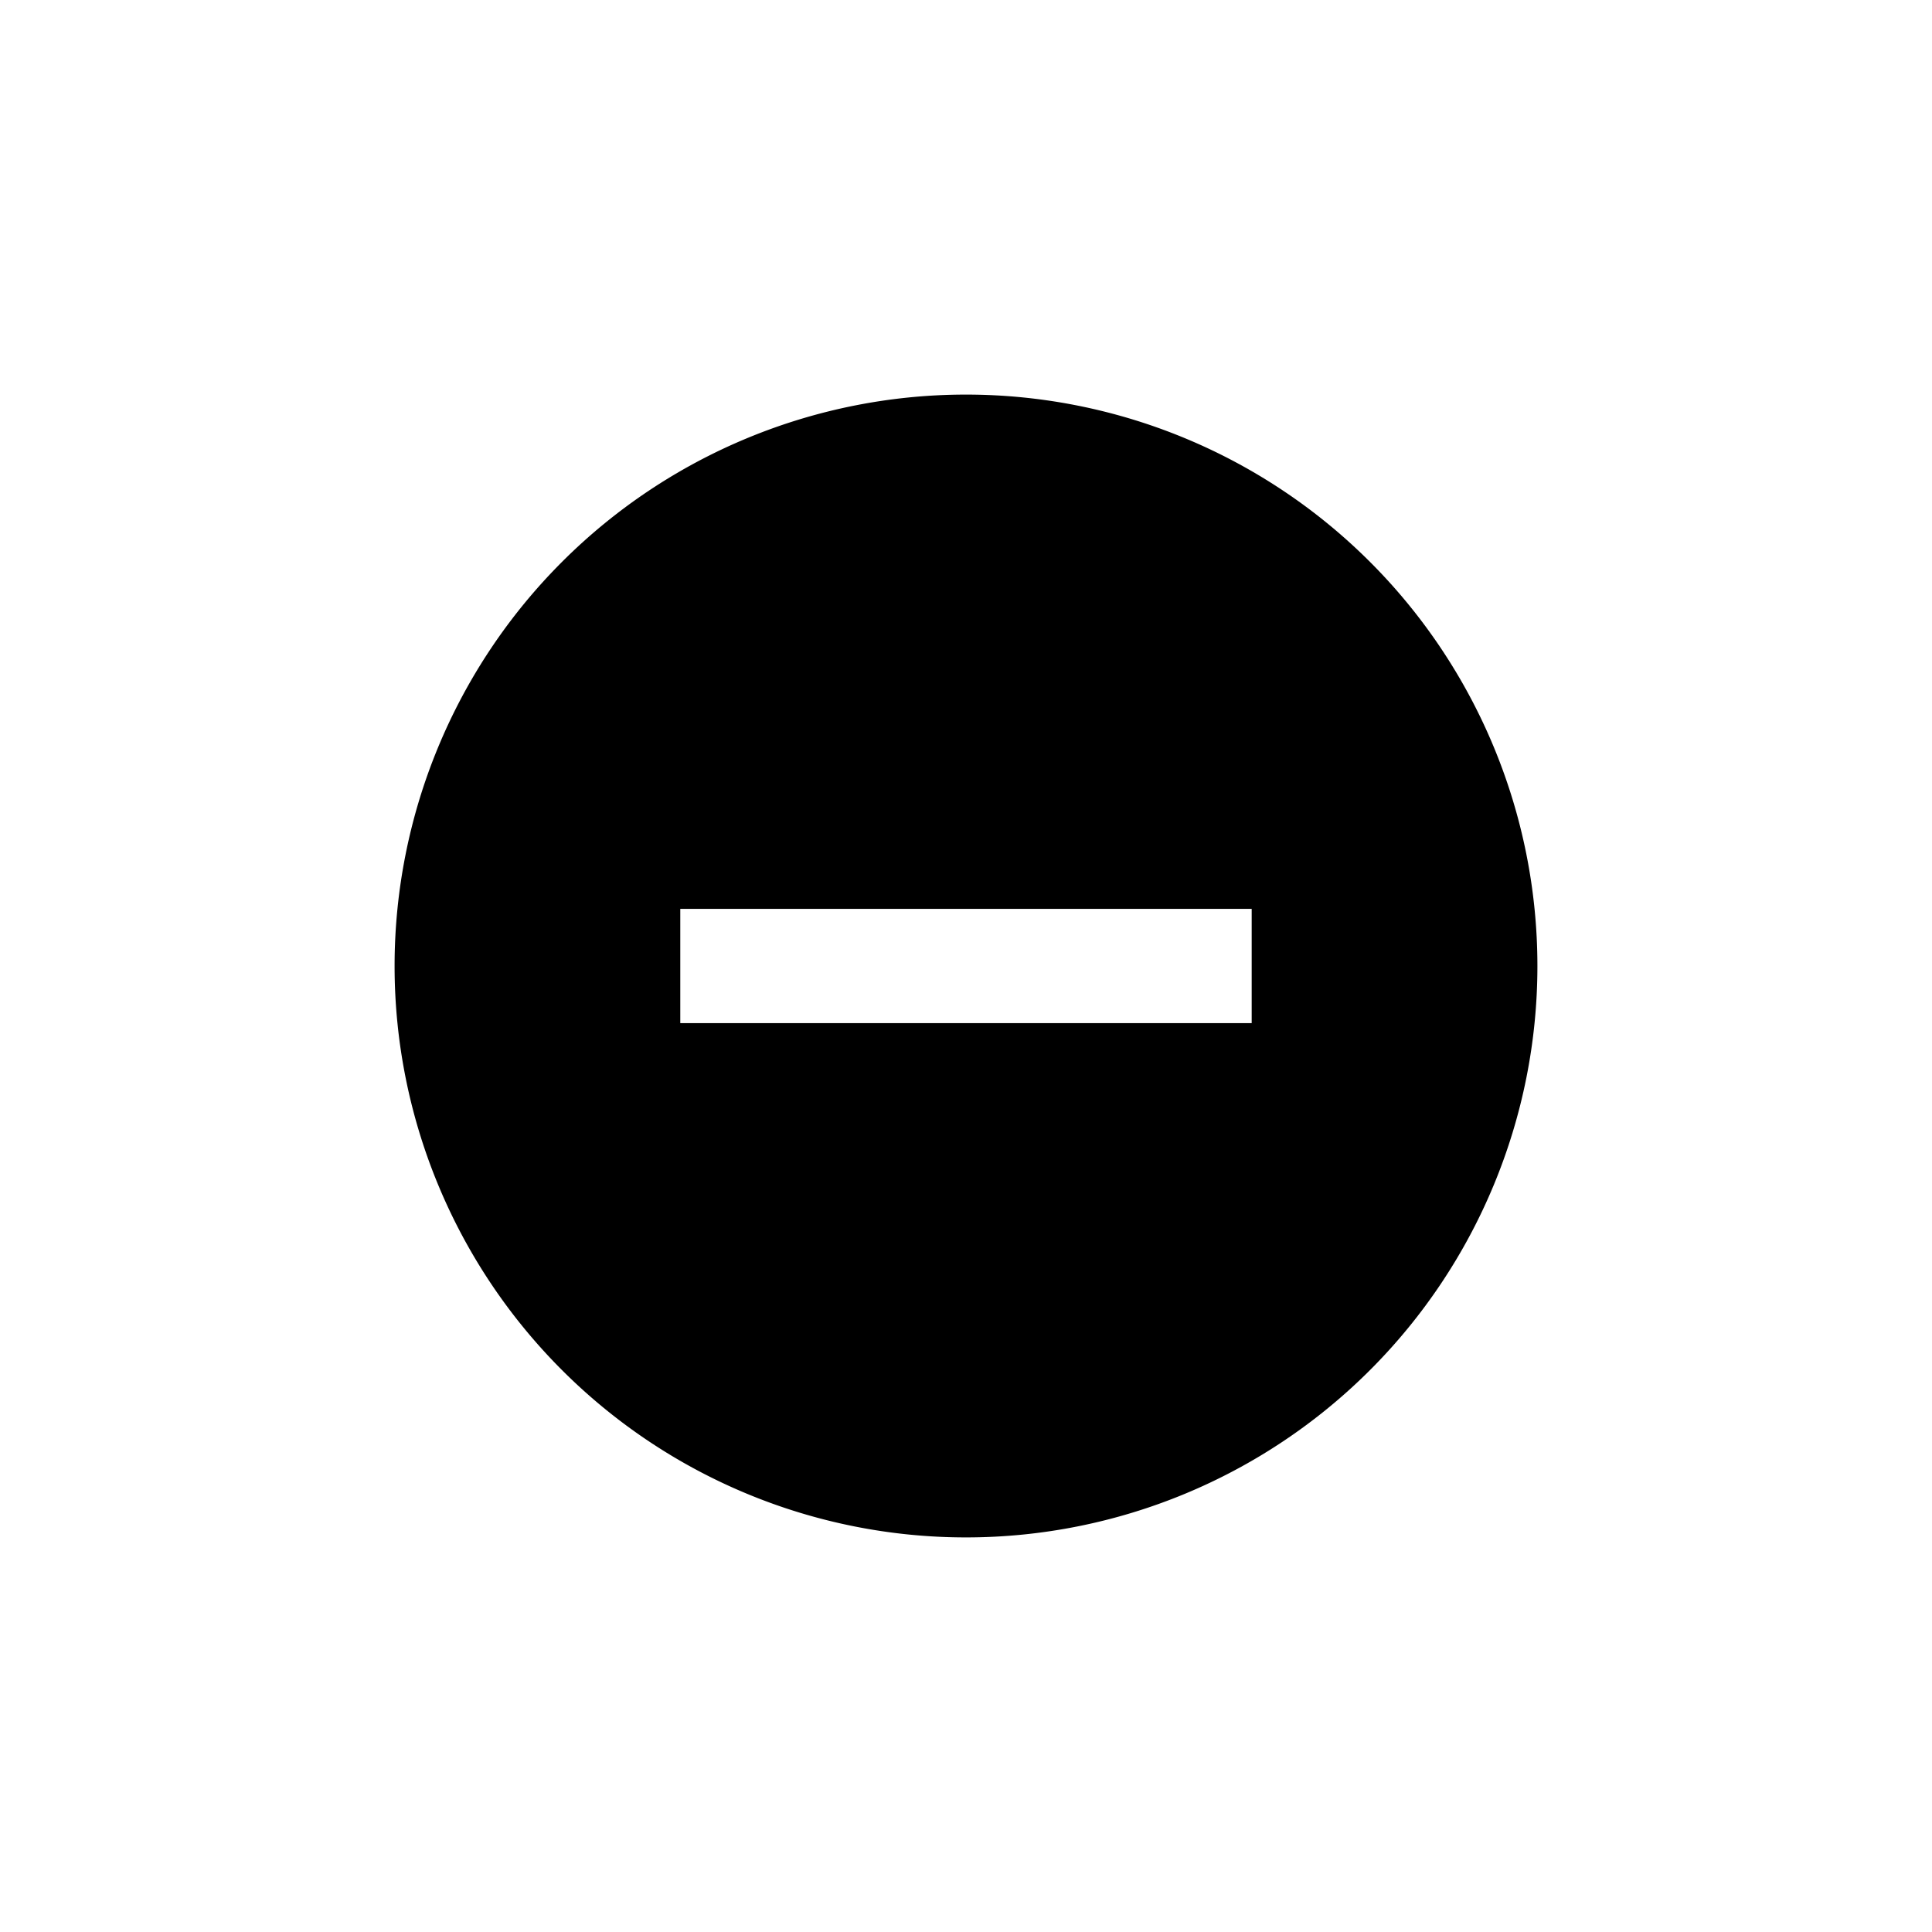 <svg width="1e3" height="1e3" version="1.1" viewBox="0 0 1e3 1e3" xmlns="http://www.w3.org/2000/svg">
 <path d="m647.87 529.57h-295.76v-59.151h295.76m-147.87-266.18a295.76 295.76 0 0 0-295.76 295.76 295.76 295.76 0 0 0 295.76 295.76 295.76 295.76 0 0 0 295.76-295.76 295.76 295.76 0 0 0-295.76-295.76z" stroke-width="29.576"/>
</svg>
